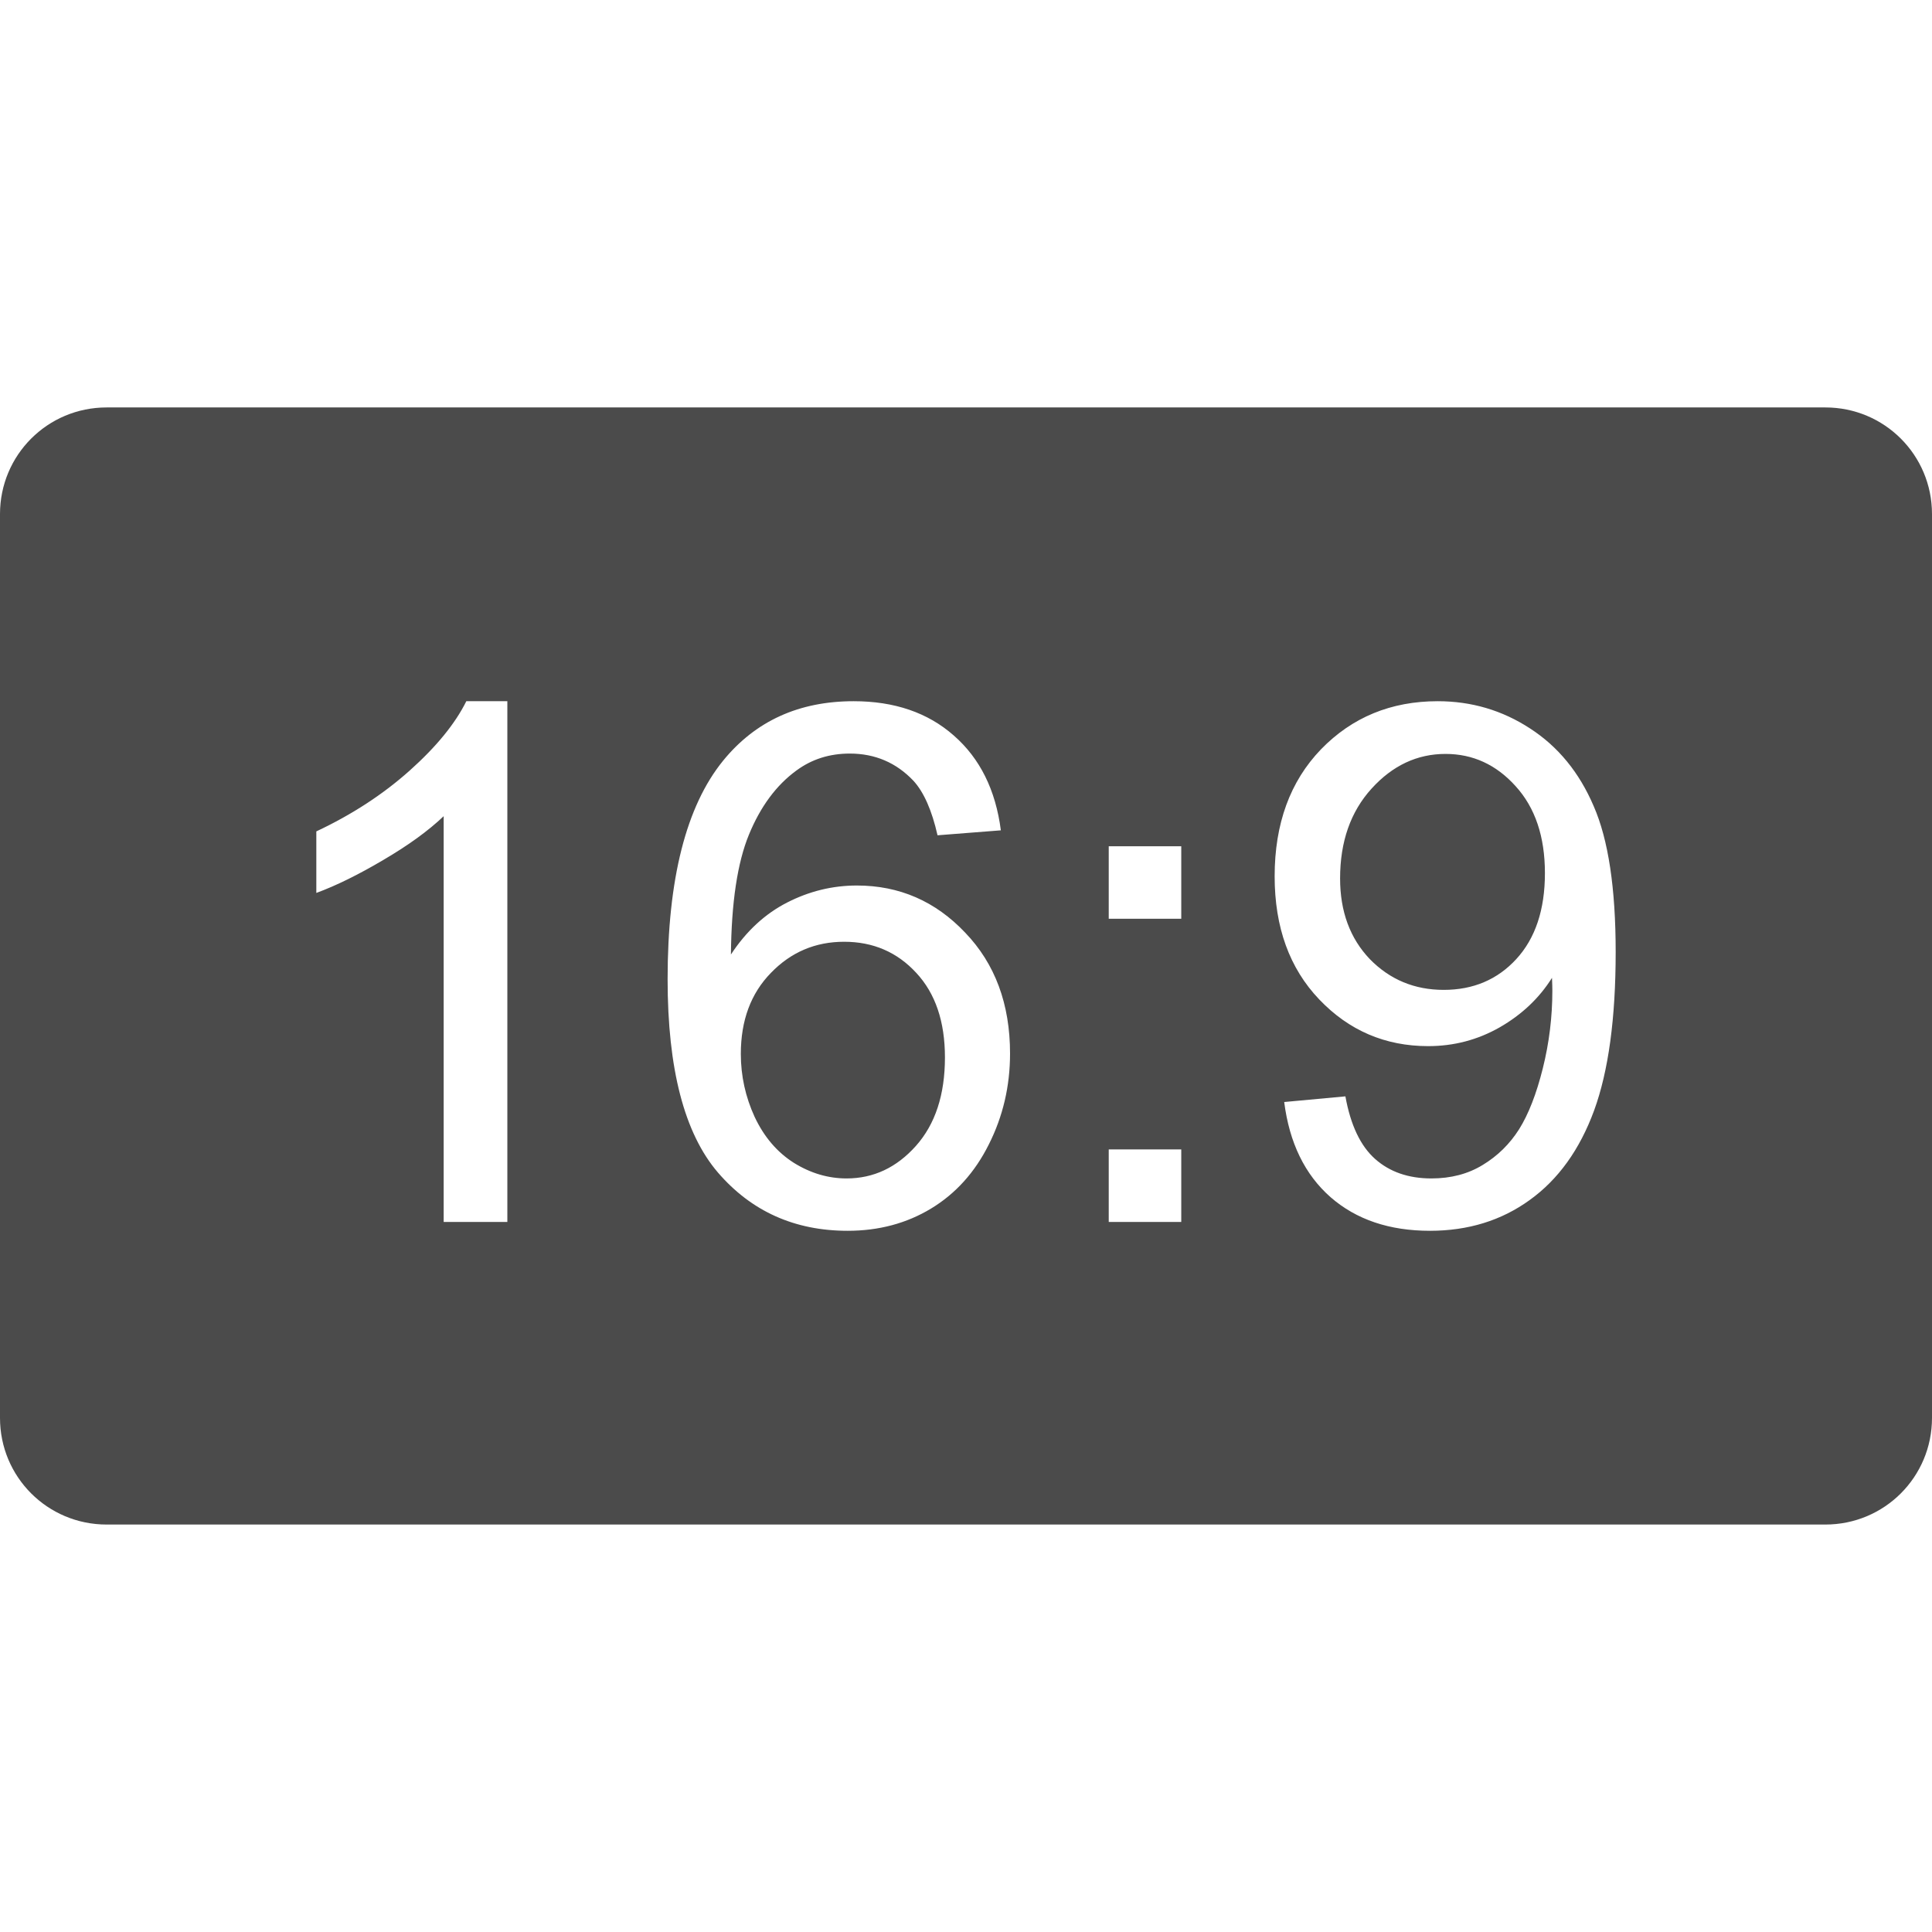 <?xml version="1.0" encoding="UTF-8" standalone="no"?>
<!-- Created with Inkscape (http://www.inkscape.org/) -->

<svg
   width="512"
   height="512"
   viewBox="0 0 135.467 135.467"
   version="1.1"
   id="svg1"
   xmlns="http://www.w3.org/2000/svg"
   xmlns:svg="http://www.w3.org/2000/svg">
  <defs
     id="defs1">
    <rect
       x="136.783"
       y="256"
       width="159.259"
       height="60.592"
       id="rect2" />
  </defs>
  <g
     id="layer1"
     style="display:inline">
    <path
       id="rect1"
       style="fill:#4b4b4b;fill-opacity:1;stroke-width:0.311"
       d="M 7.476 28.569 C 3.334 28.569 0 31.904 0 36.045 L 0 99.421 C -1.8799758e-15 103.563 3.334 106.897 7.476 106.897 L 127.991 106.897 C 132.132 106.897 135.467 103.563 135.467 99.421 L 135.467 36.045 C 135.467 31.904 132.132 28.569 127.991 28.569 L 7.476 28.569 z M 32.697 49.167 L 35.574 49.167 L 35.574 85.68 L 31.109 85.68 L 31.109 57.229 C 30.034 58.254 28.62 59.279 26.868 60.304 C 25.131 61.33 23.569 62.099 22.18 62.611 L 22.18 58.295 C 24.677 57.121 26.859 55.699 28.728 54.029 C 30.597 52.359 31.919 50.738 32.697 49.167 z M 59.858 49.167 C 62.719 49.167 65.059 49.969 66.878 51.573 C 68.713 53.177 69.813 55.393 70.177 58.221 L 65.737 58.568 C 65.34 56.815 64.777 55.542 64.05 54.748 C 62.843 53.475 61.354 52.838 59.585 52.838 C 58.163 52.838 56.914 53.235 55.839 54.029 C 54.434 55.054 53.326 56.551 52.516 58.518 C 51.705 60.486 51.284 63.289 51.251 66.927 C 52.325 65.29 53.64 64.075 55.195 63.281 C 56.749 62.487 58.378 62.09 60.081 62.09 C 63.058 62.09 65.588 63.19 67.671 65.389 C 69.771 67.572 70.822 70.4 70.822 73.872 C 70.822 76.155 70.325 78.279 69.333 80.247 C 68.358 82.199 67.01 83.695 65.29 84.737 C 63.57 85.779 61.619 86.3 59.436 86.3 C 55.715 86.3 52.681 84.935 50.333 82.207 C 47.985 79.462 46.811 74.947 46.811 68.664 C 46.811 61.636 48.109 56.526 50.705 53.334 C 52.97 50.556 56.021 49.167 59.858 49.167 z M 100.81 49.167 C 103.175 49.167 105.333 49.804 107.284 51.077 C 109.252 52.35 110.741 54.169 111.749 56.534 C 112.775 58.882 113.287 62.289 113.287 66.754 C 113.287 71.4 112.783 75.104 111.774 77.866 C 110.765 80.611 109.261 82.703 107.26 84.142 C 105.275 85.58 102.944 86.3 100.265 86.3 C 97.42 86.3 95.097 85.514 93.295 83.943 C 91.492 82.356 90.409 80.132 90.045 77.271 L 94.336 76.874 C 94.7 78.891 95.395 80.355 96.42 81.264 C 97.445 82.174 98.76 82.629 100.364 82.629 C 101.736 82.629 102.935 82.314 103.961 81.686 C 105.002 81.058 105.854 80.222 106.515 79.181 C 107.177 78.122 107.731 76.7 108.177 74.914 C 108.624 73.128 108.847 71.309 108.847 69.457 C 108.847 69.259 108.839 68.961 108.822 68.564 C 107.929 69.986 106.706 71.144 105.151 72.037 C 103.613 72.913 101.943 73.352 100.141 73.352 C 97.131 73.352 94.584 72.26 92.501 70.077 C 90.417 67.895 89.375 65.017 89.375 61.445 C 89.375 57.758 90.459 54.789 92.625 52.54 C 94.808 50.292 97.536 49.167 100.81 49.167 z M 101.356 52.863 C 99.372 52.863 97.644 53.673 96.172 55.294 C 94.7 56.914 93.964 59.014 93.964 61.594 C 93.964 63.909 94.659 65.794 96.048 67.25 C 97.453 68.688 99.182 69.408 101.232 69.408 C 103.299 69.408 104.994 68.688 106.317 67.25 C 107.656 65.794 108.326 63.785 108.326 61.222 C 108.326 58.659 107.64 56.625 106.267 55.12 C 104.911 53.615 103.274 52.863 101.356 52.863 z M 77.742 59.337 L 82.827 59.337 L 82.827 64.422 L 77.742 64.422 L 77.742 59.337 z M 59.188 66.034 C 57.171 66.034 55.459 66.762 54.054 68.217 C 52.648 69.656 51.945 71.549 51.945 73.897 C 51.945 75.435 52.268 76.907 52.913 78.313 C 53.574 79.718 54.492 80.793 55.666 81.537 C 56.84 82.265 58.072 82.629 59.362 82.629 C 61.247 82.629 62.867 81.868 64.223 80.347 C 65.579 78.825 66.257 76.758 66.257 74.145 C 66.257 71.632 65.588 69.656 64.248 68.217 C 62.909 66.762 61.222 66.034 59.188 66.034 z M 77.742 80.595 L 82.827 80.595 L 82.827 85.68 L 77.742 85.68 L 77.742 80.595 z " />
  </g>
</svg>
